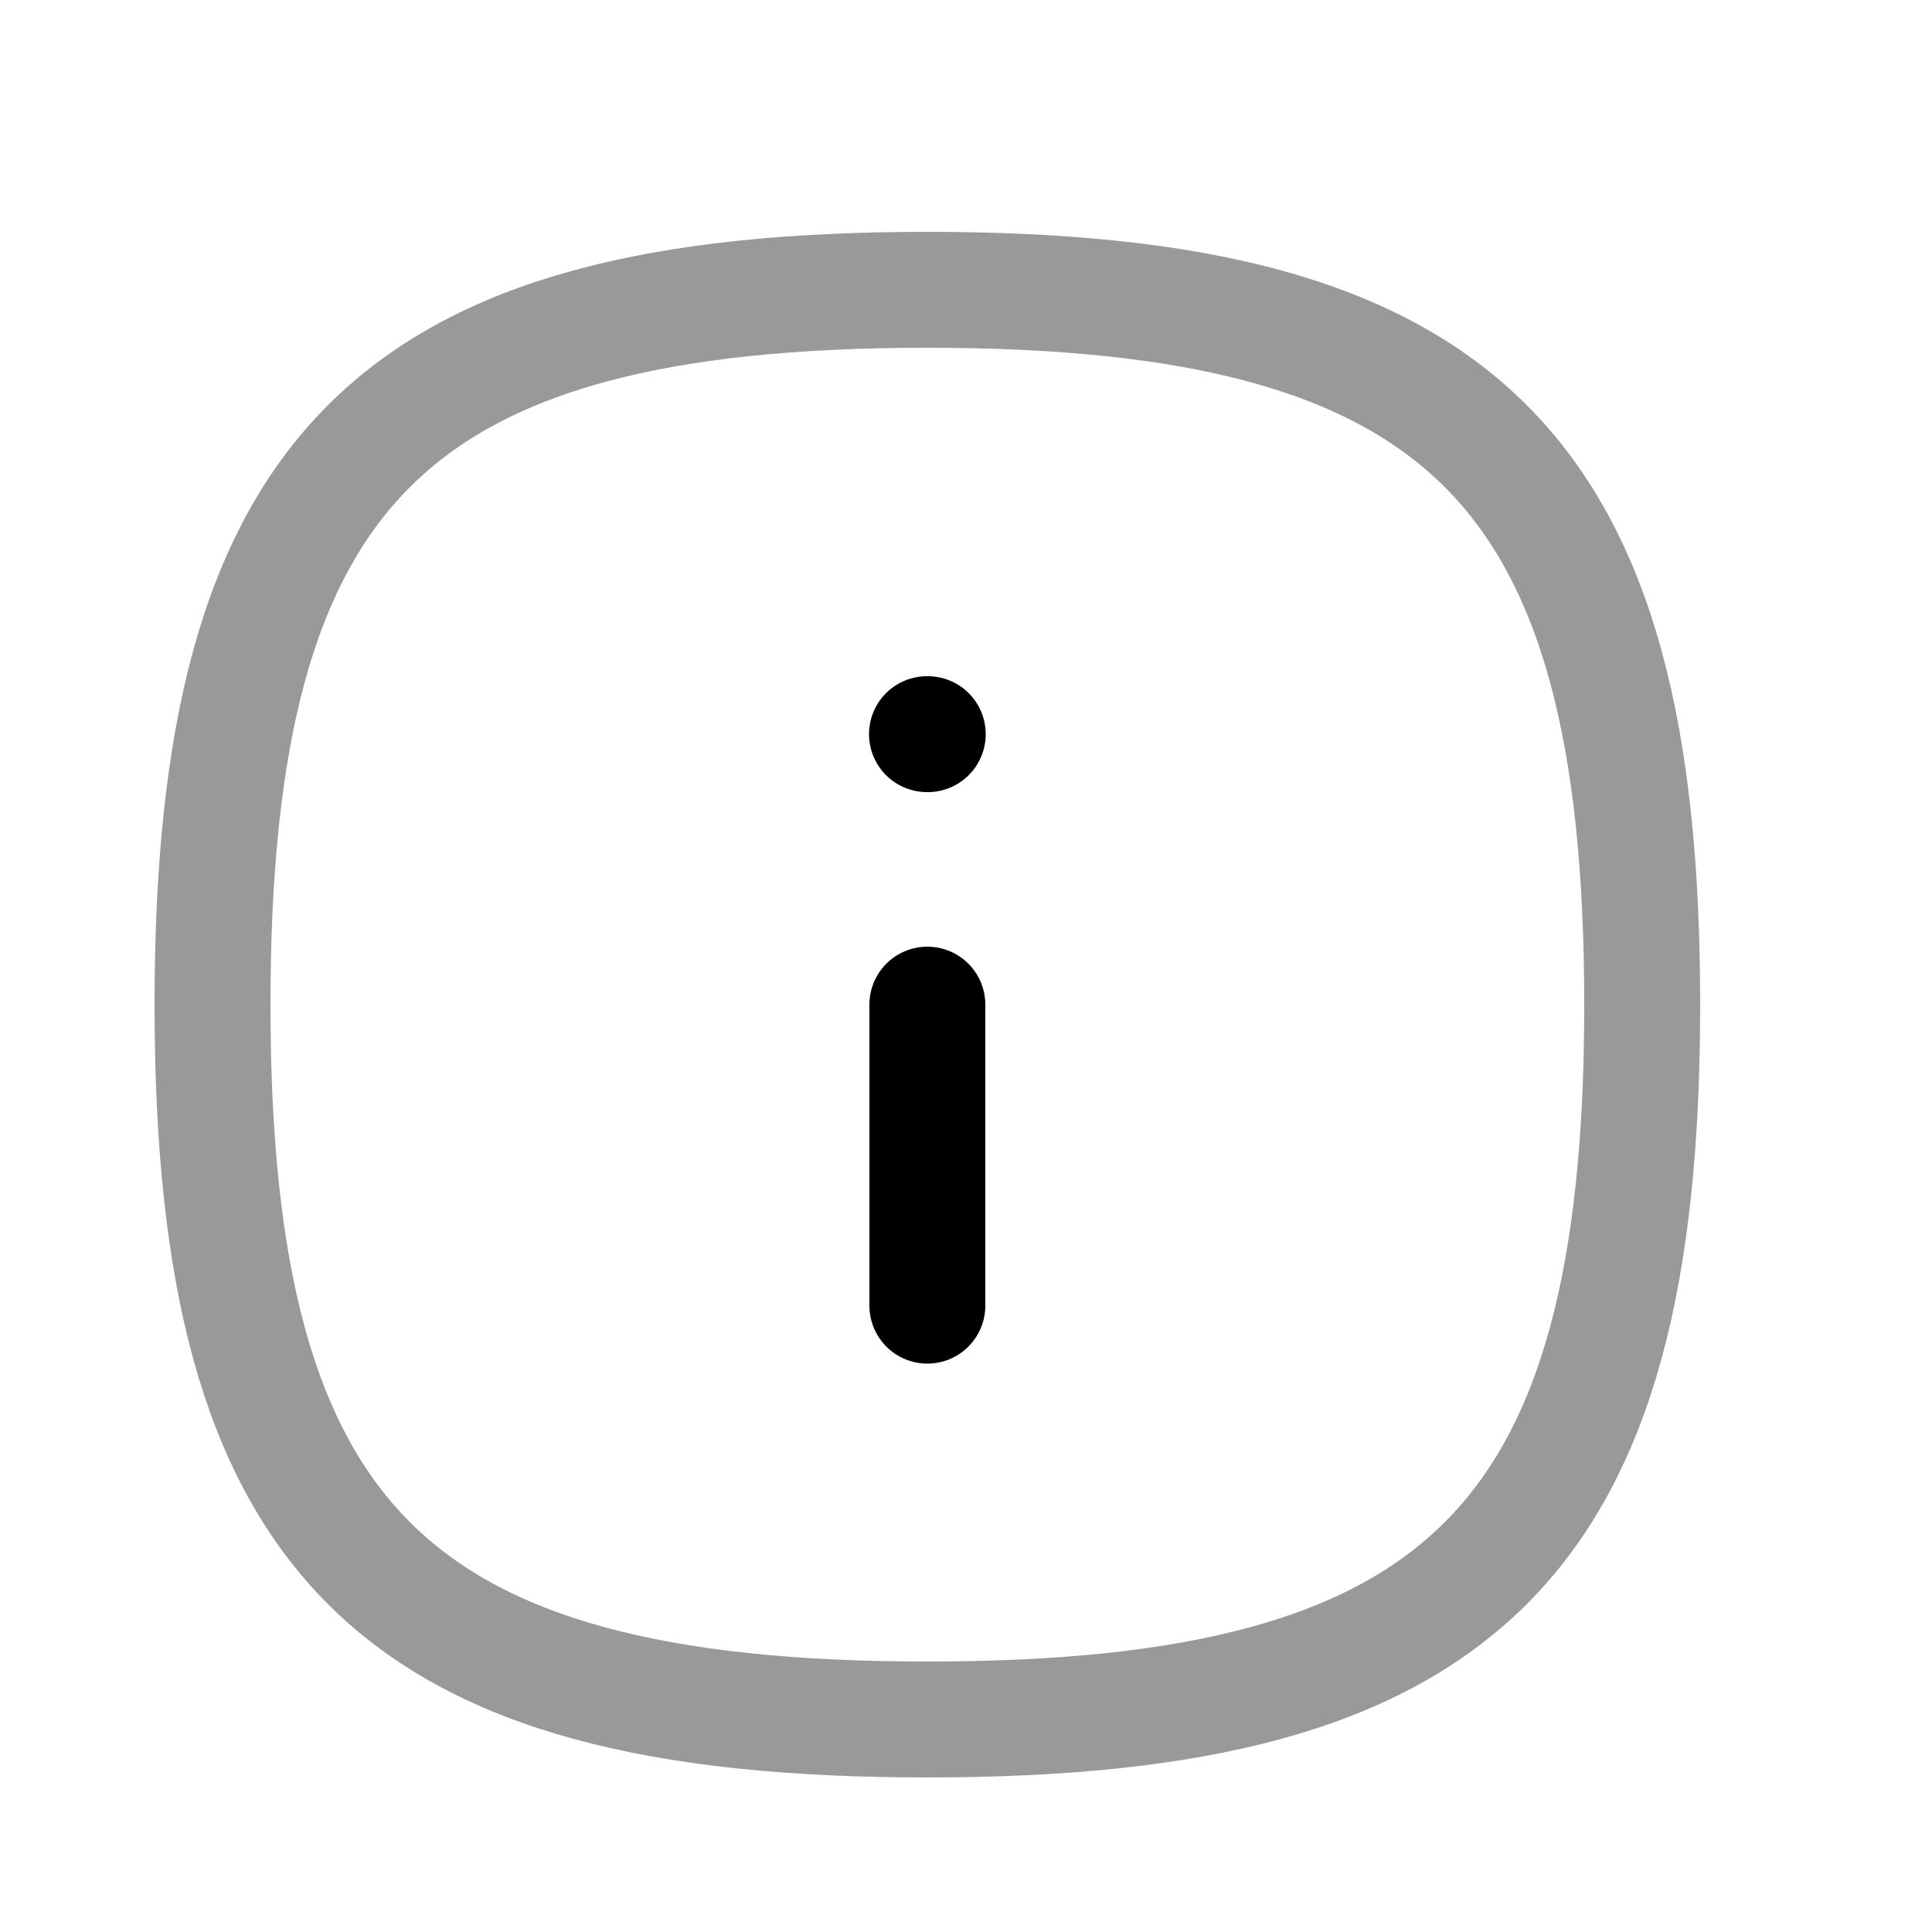 <svg width="25" height="25" viewBox="0 0 25 25" fill="none" xmlns="http://www.w3.org/2000/svg">
<path opacity="0.4" fill-rule="evenodd" clip-rule="evenodd" d="M21.25 13C21.25 19.937 18.937 22.25 12 22.25C5.063 22.25 2.75 19.937 2.75 13C2.75 6.063 5.063 3.75 12 3.75C18.937 3.75 21.25 6.063 21.25 13Z" stroke="black" stroke-width="1.5" stroke-linecap="round" stroke-linejoin="round"/>
<path d="M12 16.895V13" stroke="black" stroke-width="1.5" stroke-linecap="round" stroke-linejoin="round"/>
<path d="M12.005 9.5H11.995" stroke="black" stroke-width="1.5" stroke-linecap="round" stroke-linejoin="round"/>
</svg>